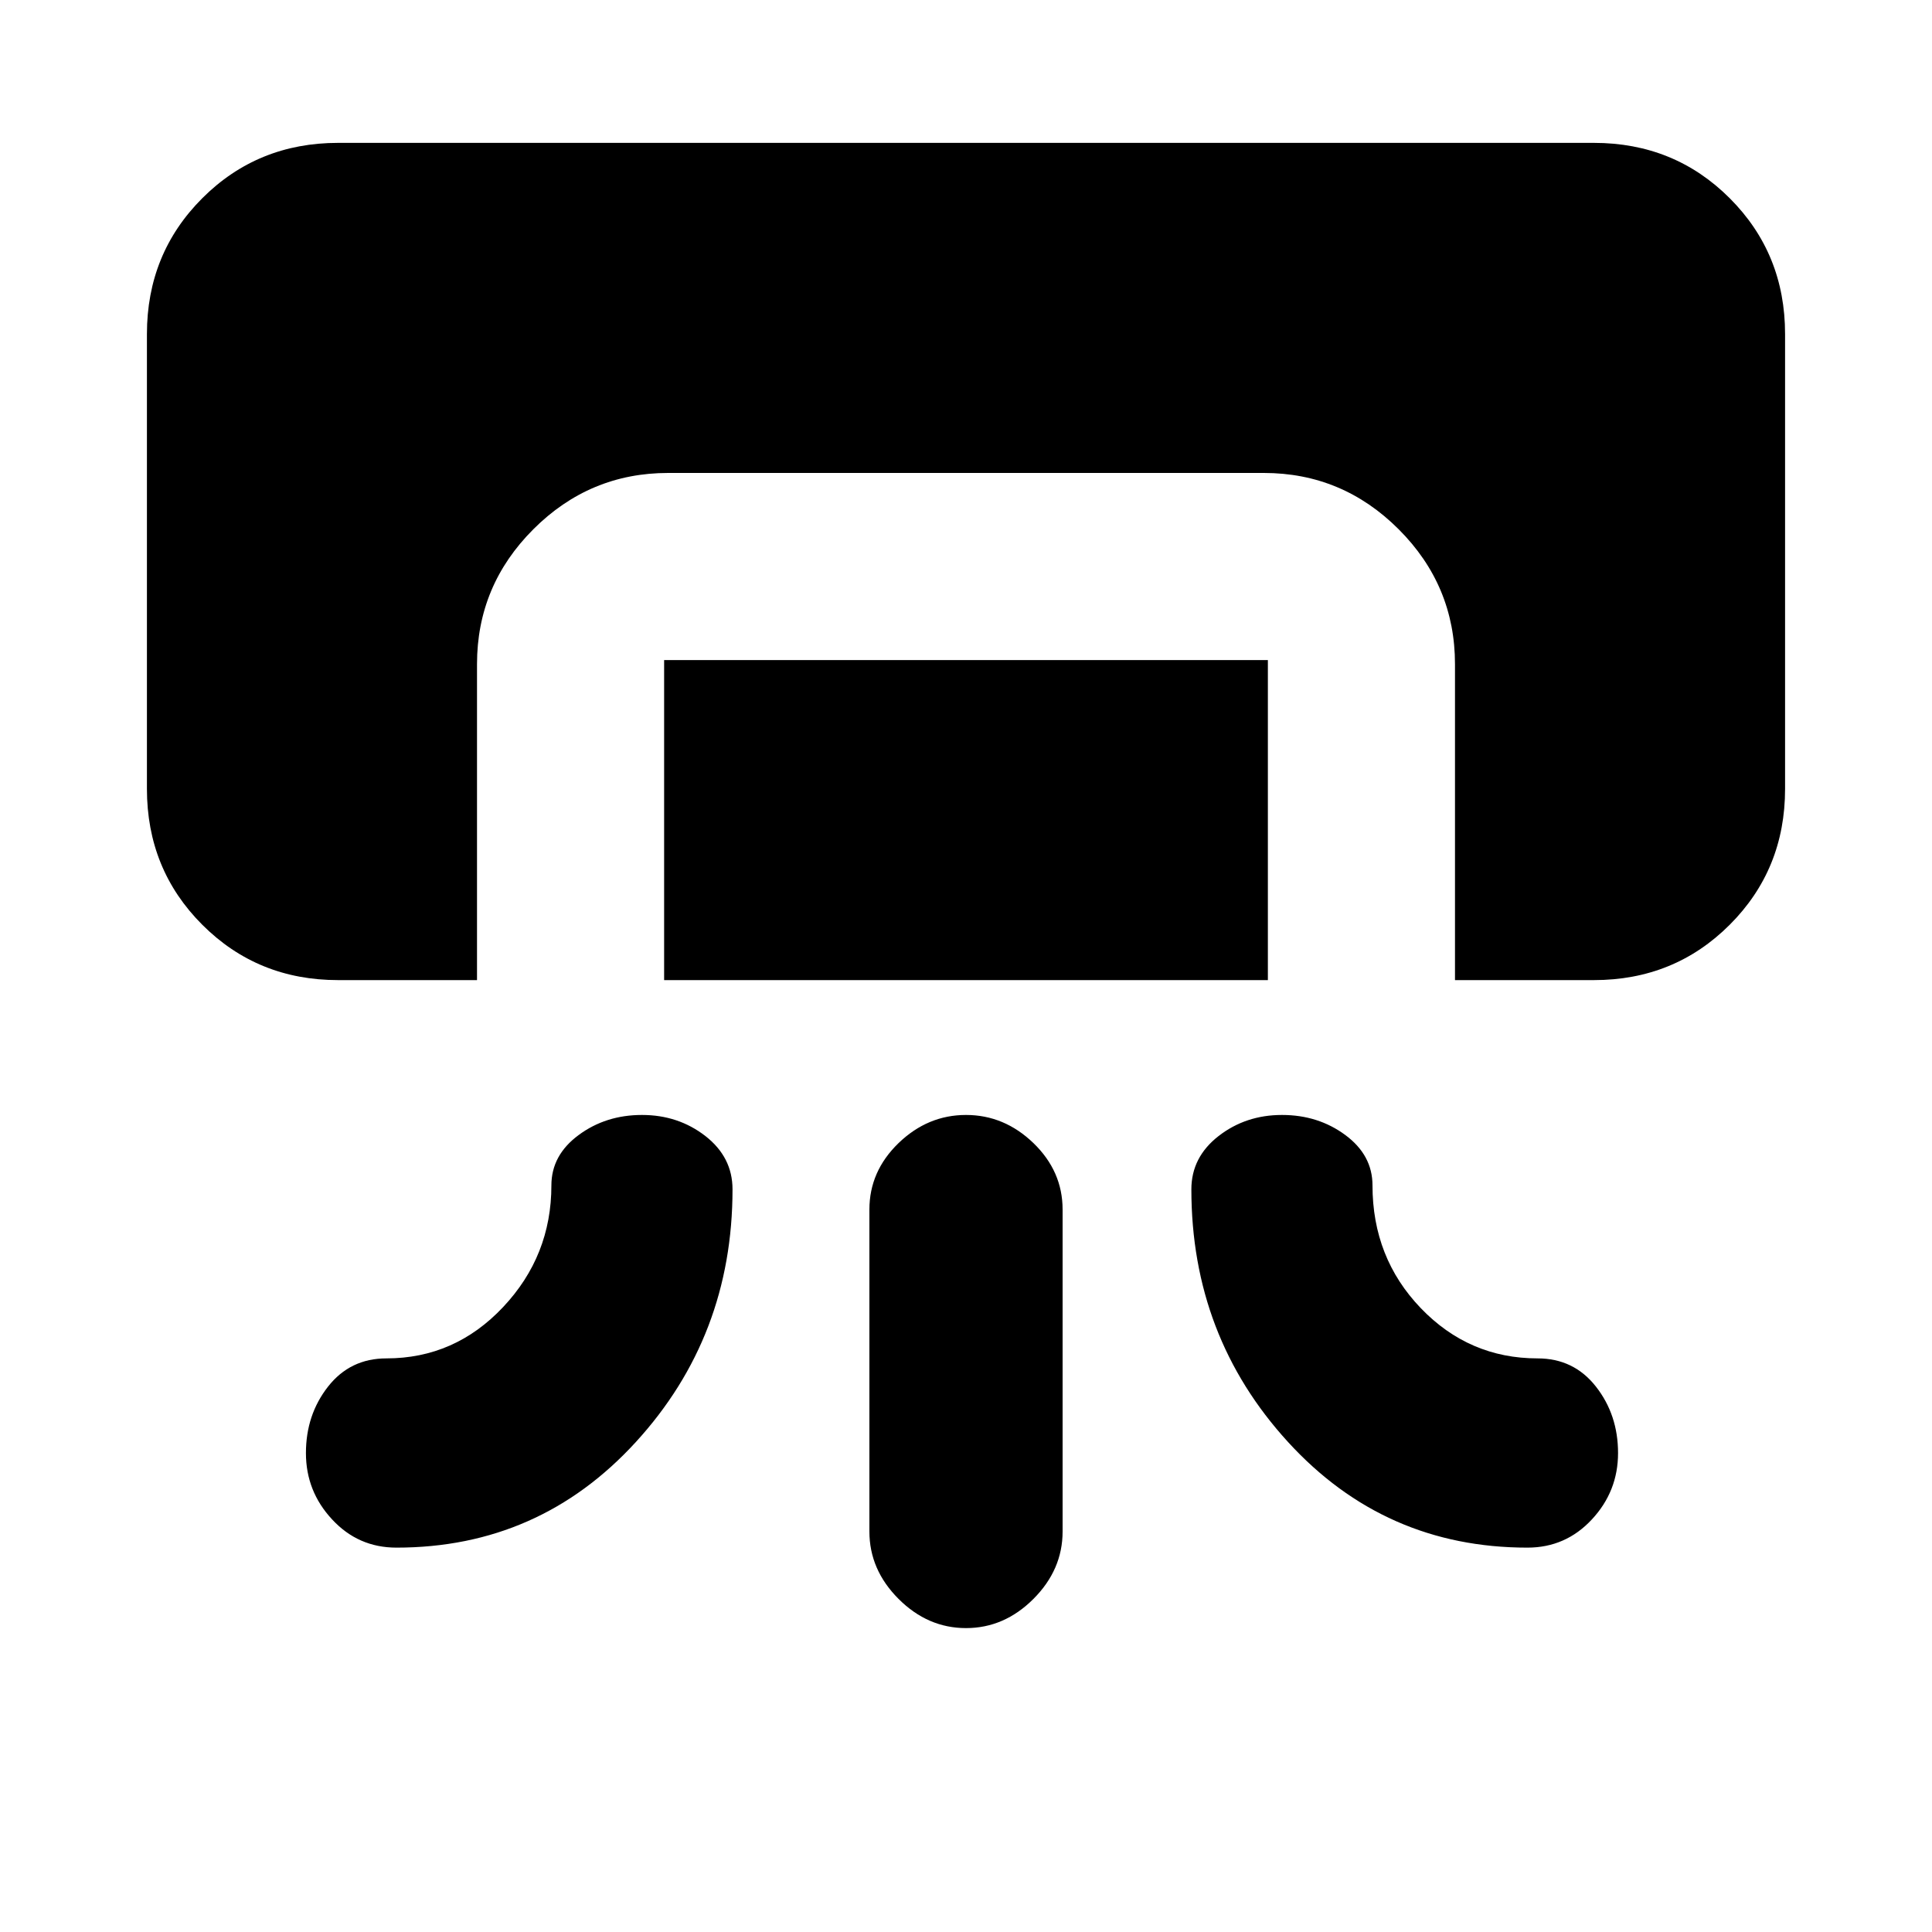 <svg xmlns="http://www.w3.org/2000/svg" height="20" width="20"><path d="M3.5 10.146q-.833 0-1.406-.573t-.573-1.406V3.458q0-.833.573-1.406T3.5 1.479h13q.833 0 1.406.573t.573 1.406v4.709q0 .833-.573 1.406t-1.406.573h-1.438V6.875q0-.813-.583-1.396t-1.396-.583H6.917q-.813 0-1.396.583t-.583 1.396v3.271Zm3.375 0V6.833h6.25v3.313Zm-.229 1.396q.375 0 .656.218.281.219.281.552 0 1.521-1 2.615-1 1.094-2.479 1.094-.396 0-.666-.292-.271-.291-.271-.687 0-.396.229-.688.229-.292.604-.292.708 0 1.208-.531t.5-1.26q0-.313.282-.521.281-.208.656-.208Zm6.625 0q-.375 0-.656.218-.282.219-.282.552 0 1.521 1 2.615 1 1.094 2.479 1.094.396 0 .667-.292.271-.291.271-.687 0-.396-.229-.688-.229-.292-.604-.292-.709 0-1.209-.52-.5-.521-.5-1.271 0-.313-.281-.521-.281-.208-.656-.208ZM10 16.854q-.396 0-.698-.302Q9 16.25 9 15.854v-3.333q0-.396.302-.688.302-.291.698-.291.396 0 .698.291.302.292.302.688v3.333q0 .396-.302.698-.302.302-.698.302Z"/></svg>